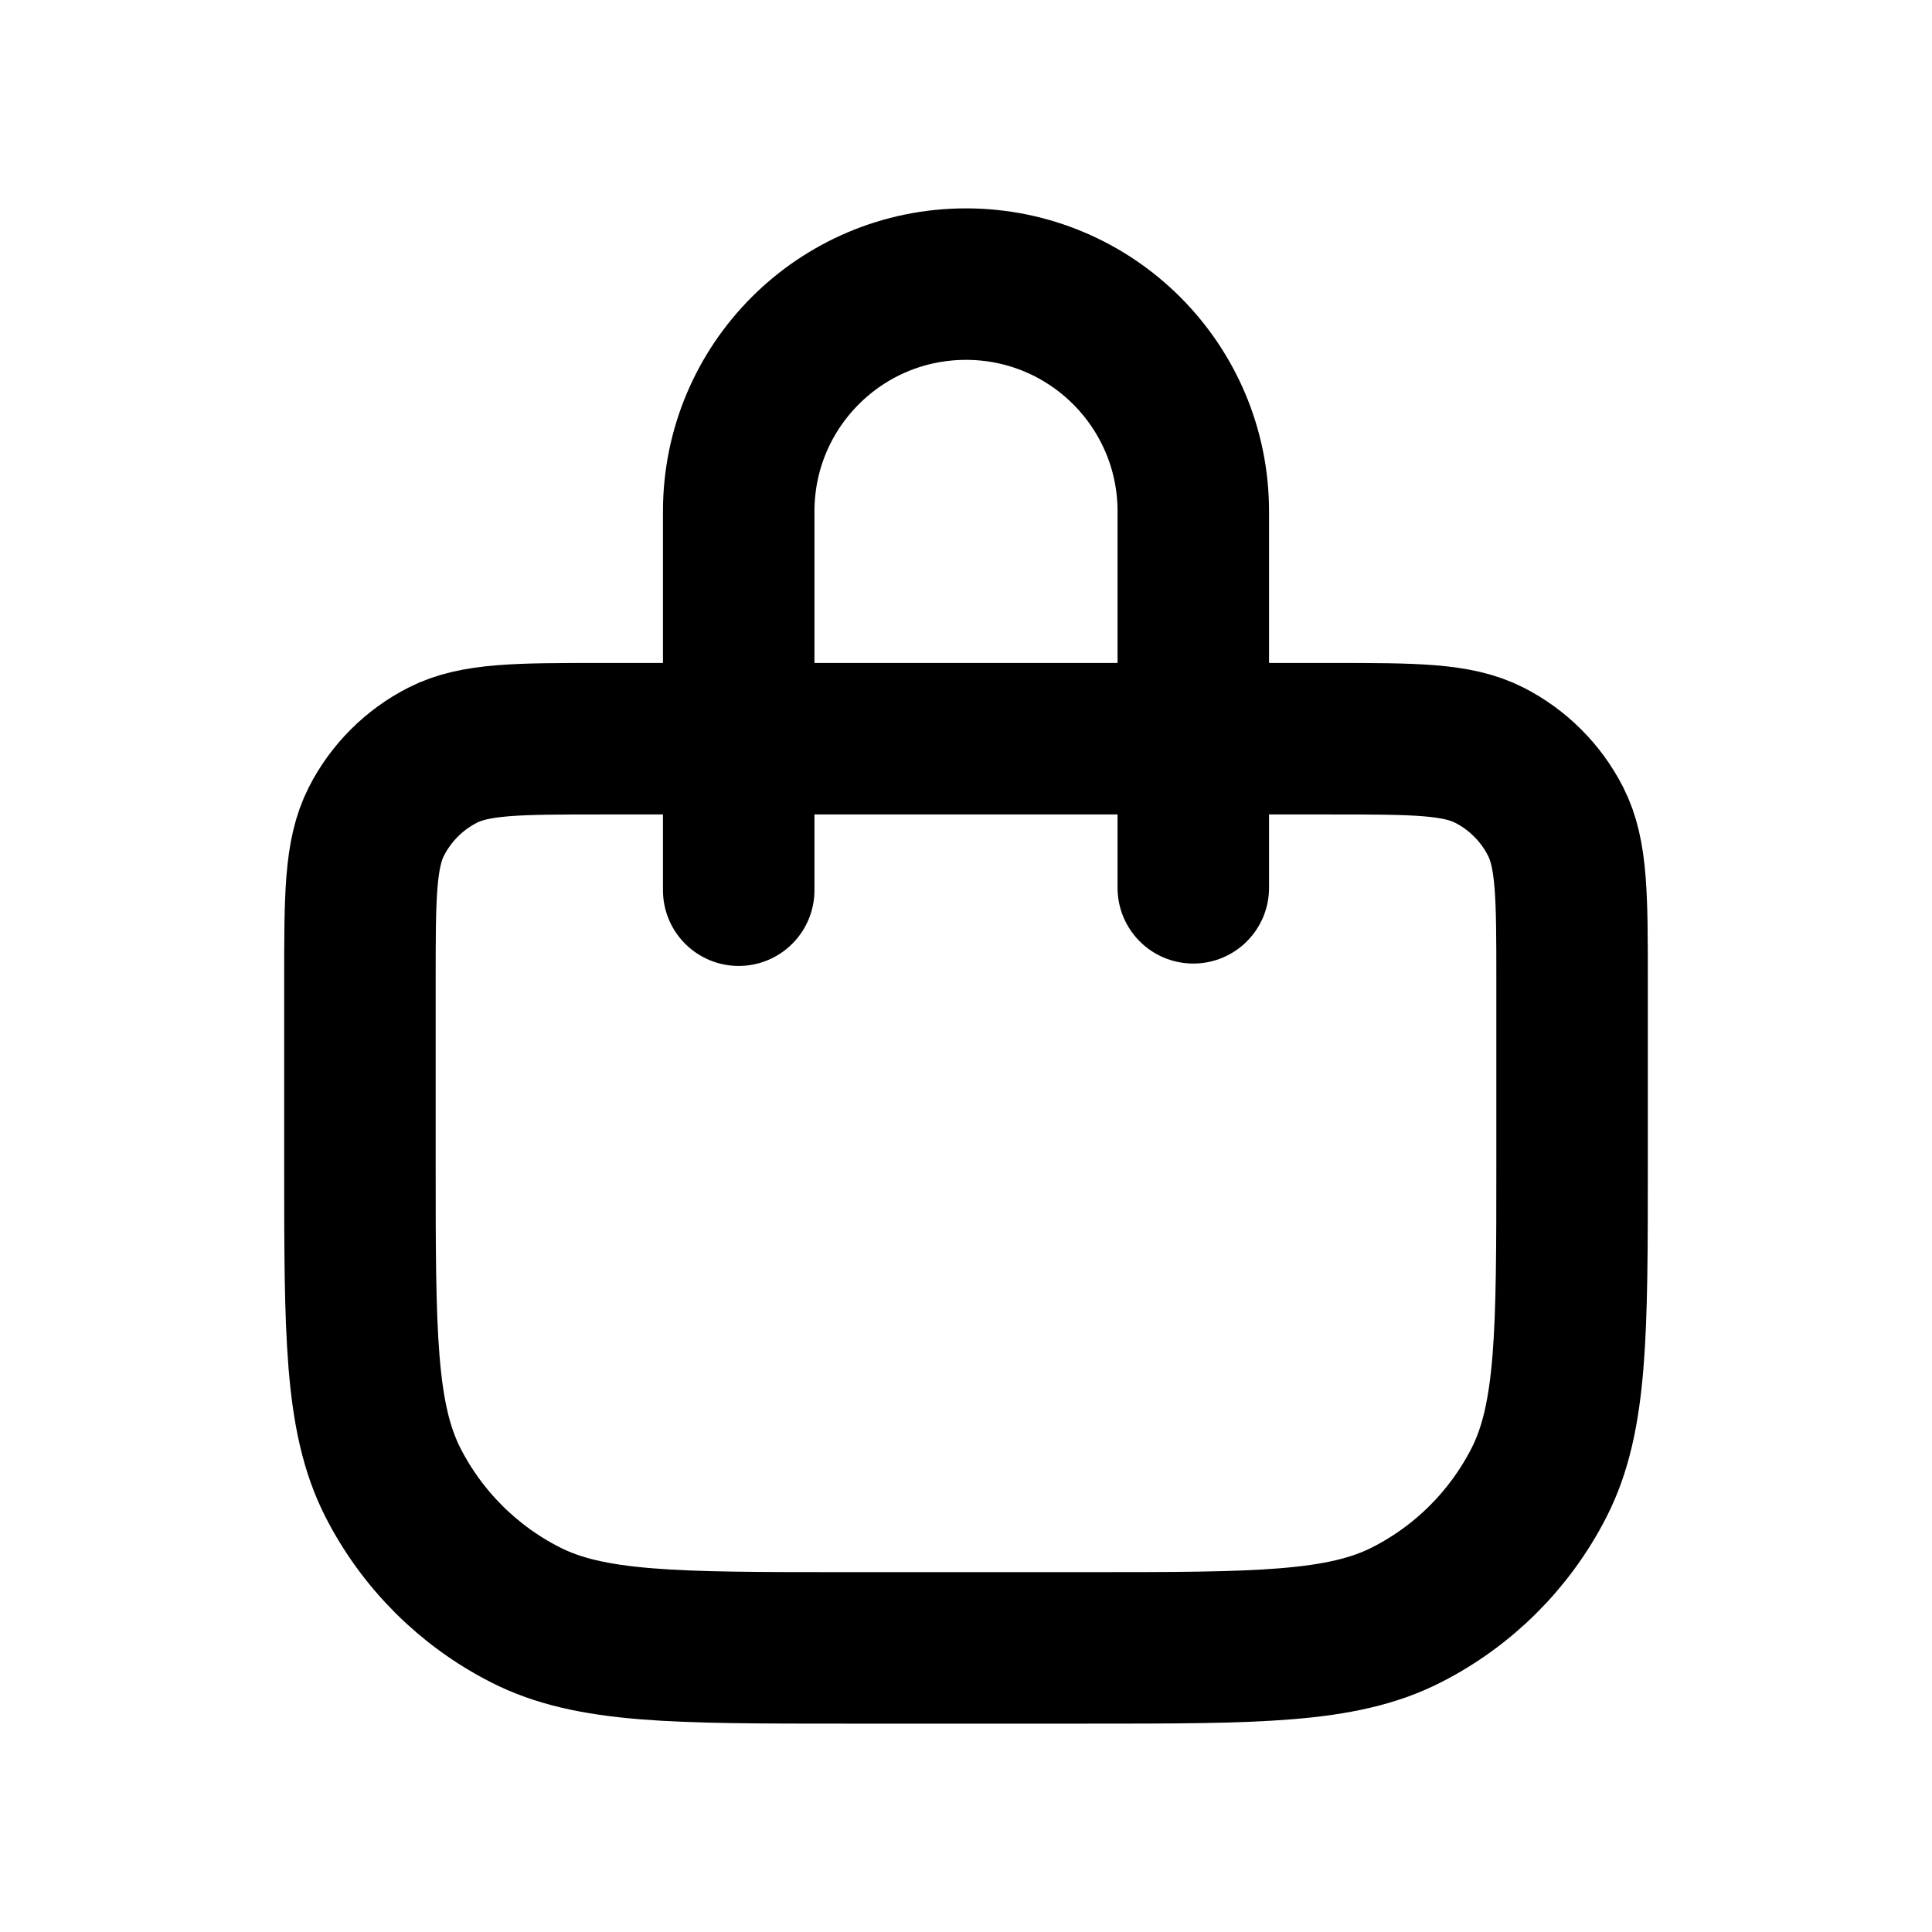 <svg width="17" height="17" viewBox="0 0 17 17" fill="none" xmlns="http://www.w3.org/2000/svg">
  <g id="bag-shopping">
    <path id="Icon"
      d="M6.5 7.833V4.5C6.5 3.395 7.395 2.5 8.5 2.5C9.604 2.5 10.5 3.395 10.5 4.5V7.812M7.433 14.5H9.566C11.06 14.5 11.807 14.5 12.377 14.209C12.879 13.954 13.287 13.546 13.543 13.044C13.833 12.473 13.833 11.727 13.833 10.233V8.633C13.833 7.887 13.833 7.513 13.688 7.228C13.56 6.977 13.356 6.773 13.105 6.645C12.82 6.5 12.447 6.5 11.7 6.5H5.3C4.553 6.5 4.18 6.5 3.895 6.645C3.644 6.773 3.44 6.977 3.312 7.228C3.167 7.513 3.167 7.887 3.167 8.633V10.233C3.167 11.727 3.167 12.473 3.457 13.044C3.713 13.546 4.121 13.954 4.623 14.209C5.193 14.5 5.94 14.5 7.433 14.5Z"
      stroke="currentColor" stroke-width="1.333" stroke-linecap="round" stroke-linejoin="round" />
  </g>
</svg>